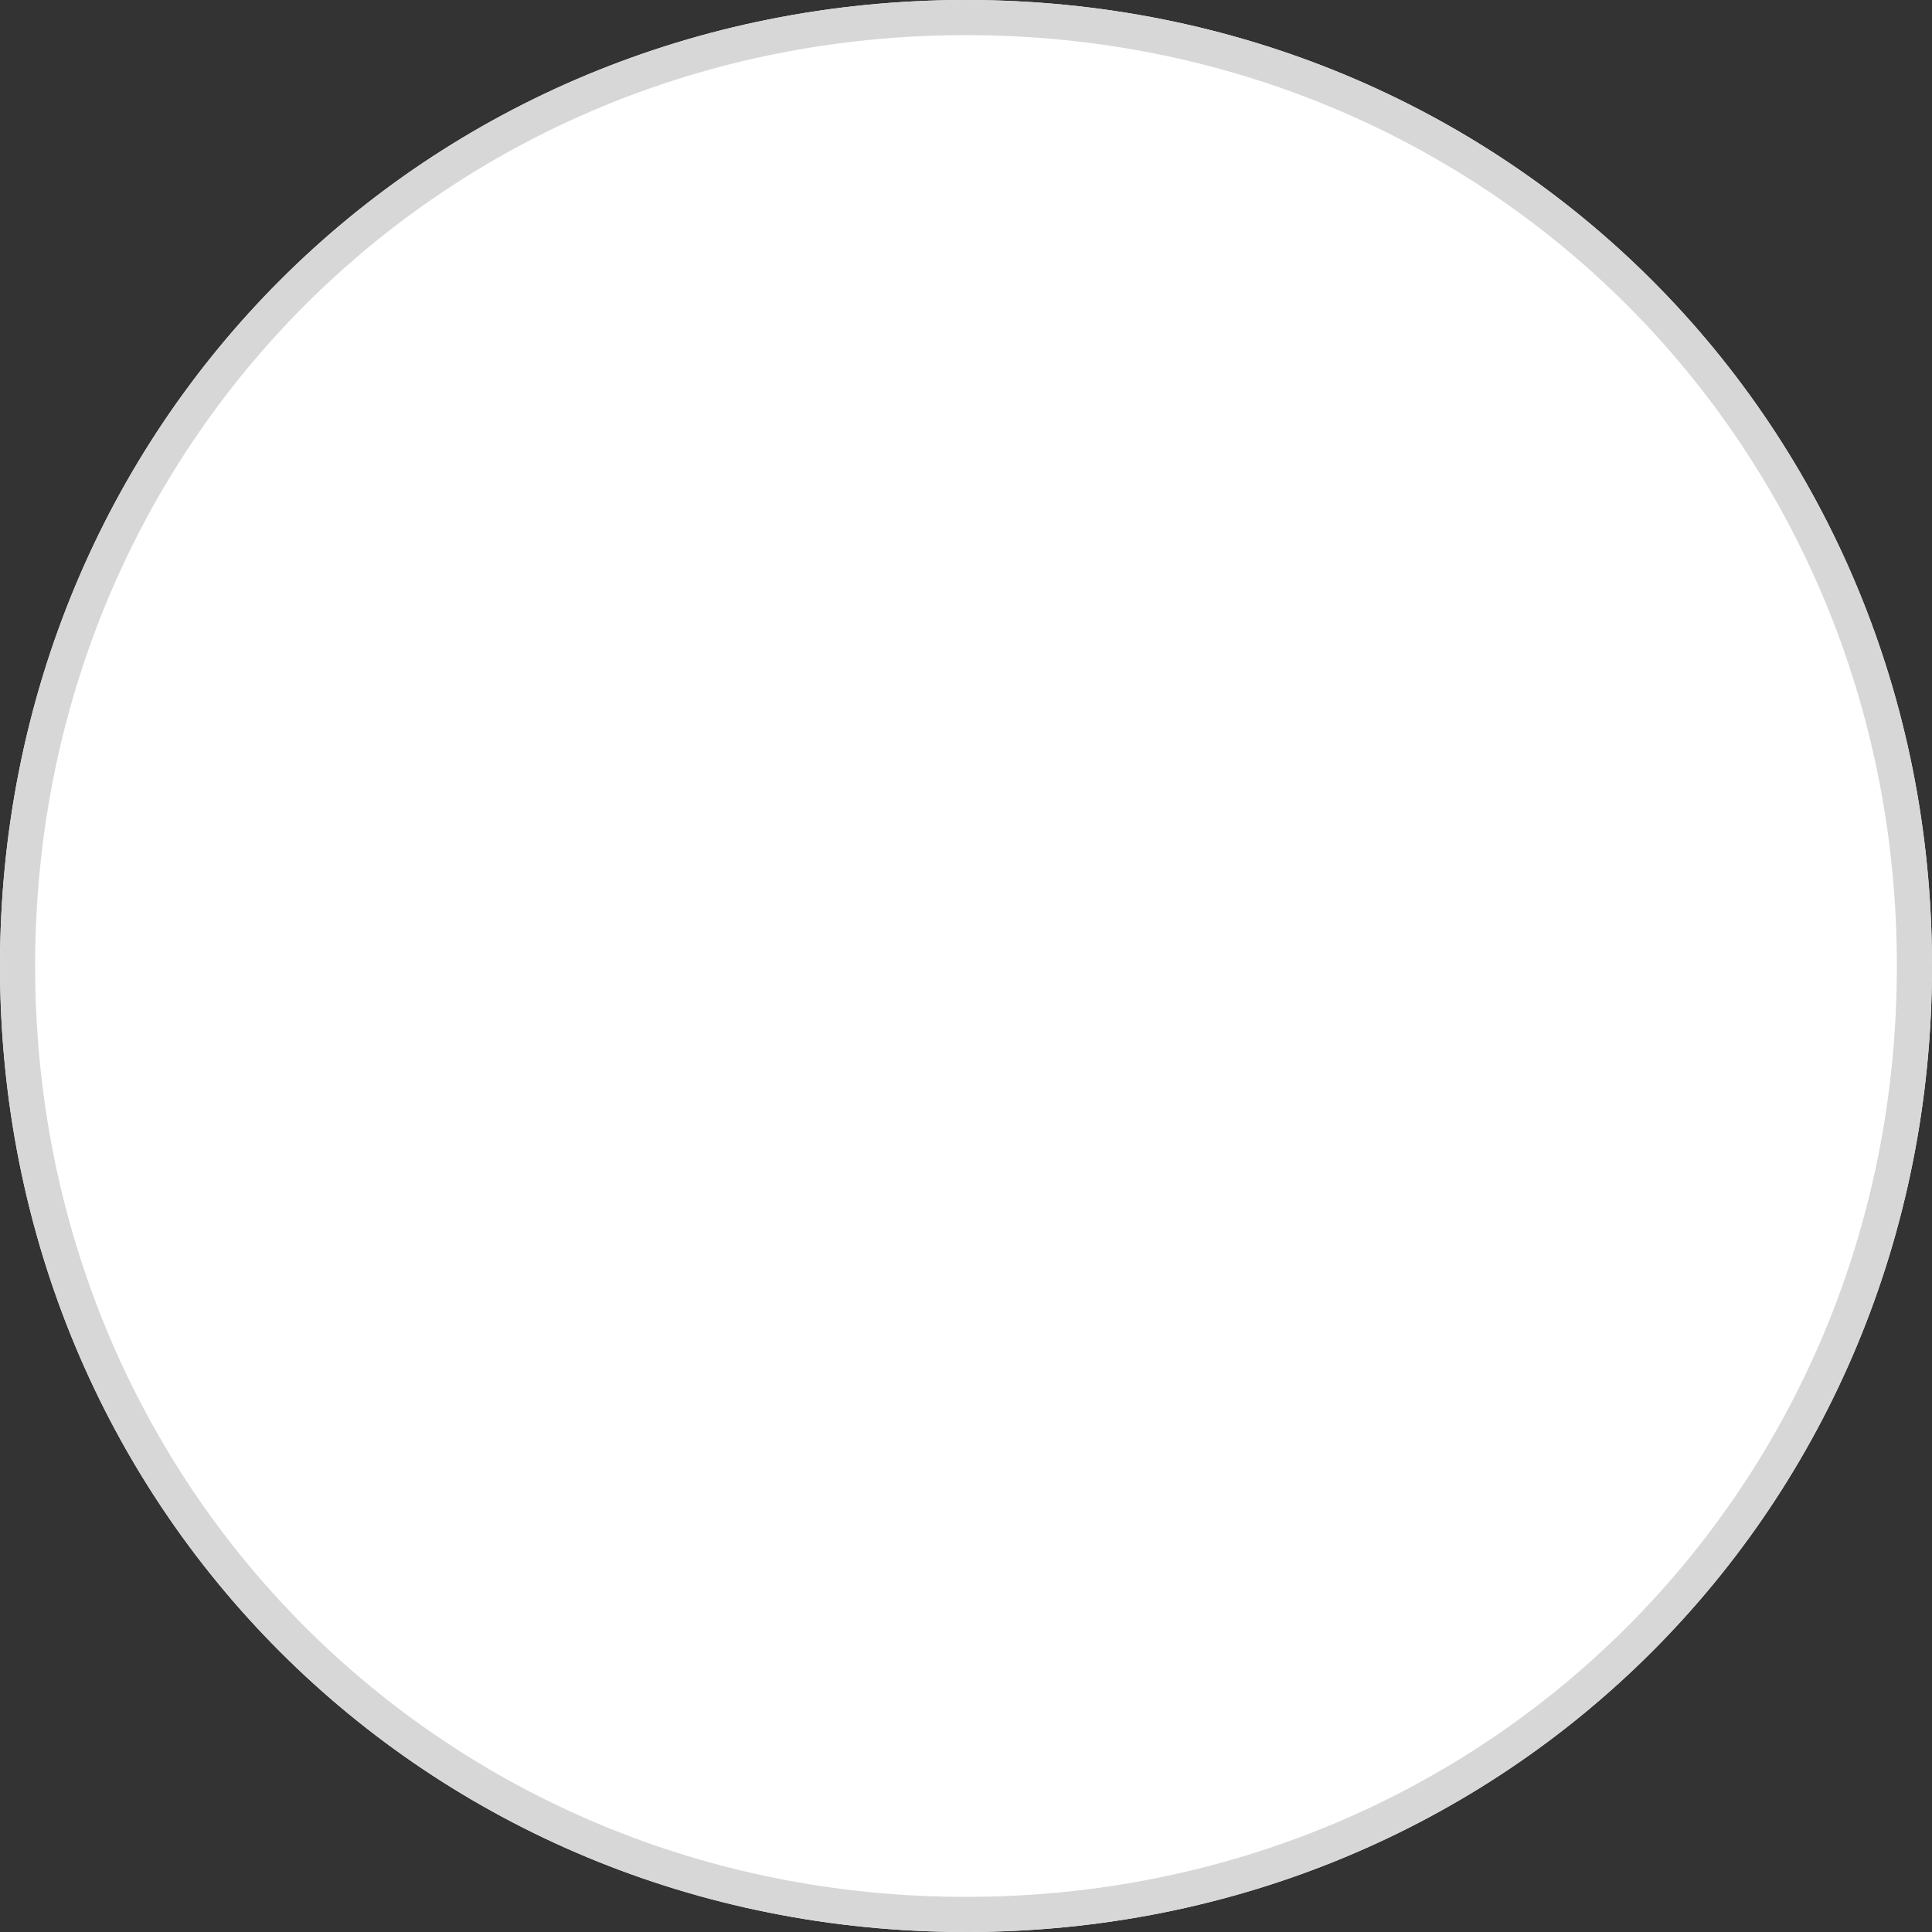 ﻿<?xml version="1.0" encoding="utf-8"?>
<svg version="1.1" xmlns:xlink="http://www.w3.org/1999/xlink" width="55px" height="55px" xmlns="http://www.w3.org/2000/svg">
  <rect width="100%" height="100%" fill="#333333" stroke="none"/>
  <g transform="matrix(1 0 0 1 -442 -3727 )">
    <path d="M 469.5 3727  C 484.9 3727  497 3739.1  497 3754.5  C 497 3769.9  484.9 3782  469.5 3782  C 454.1 3782  442 3769.9  442 3754.5  C 442 3739.1  454.1 3727  469.5 3727  Z " fill-rule="nonzero" fill="#ffffff" stroke="none" />
    <path d="M 469.5 3727.5  C 484.62 3727.5  496.5 3739.38  496.5 3754.5  C 496.5 3769.62  484.62 3781.5  469.5 3781.5  C 454.38 3781.5  442.5 3769.62  442.5 3754.5  C 442.5 3739.38  454.38 3727.5  469.5 3727.5  Z " stroke-width="1" stroke="#d7d7d7" fill="none" />
  </g>
</svg>